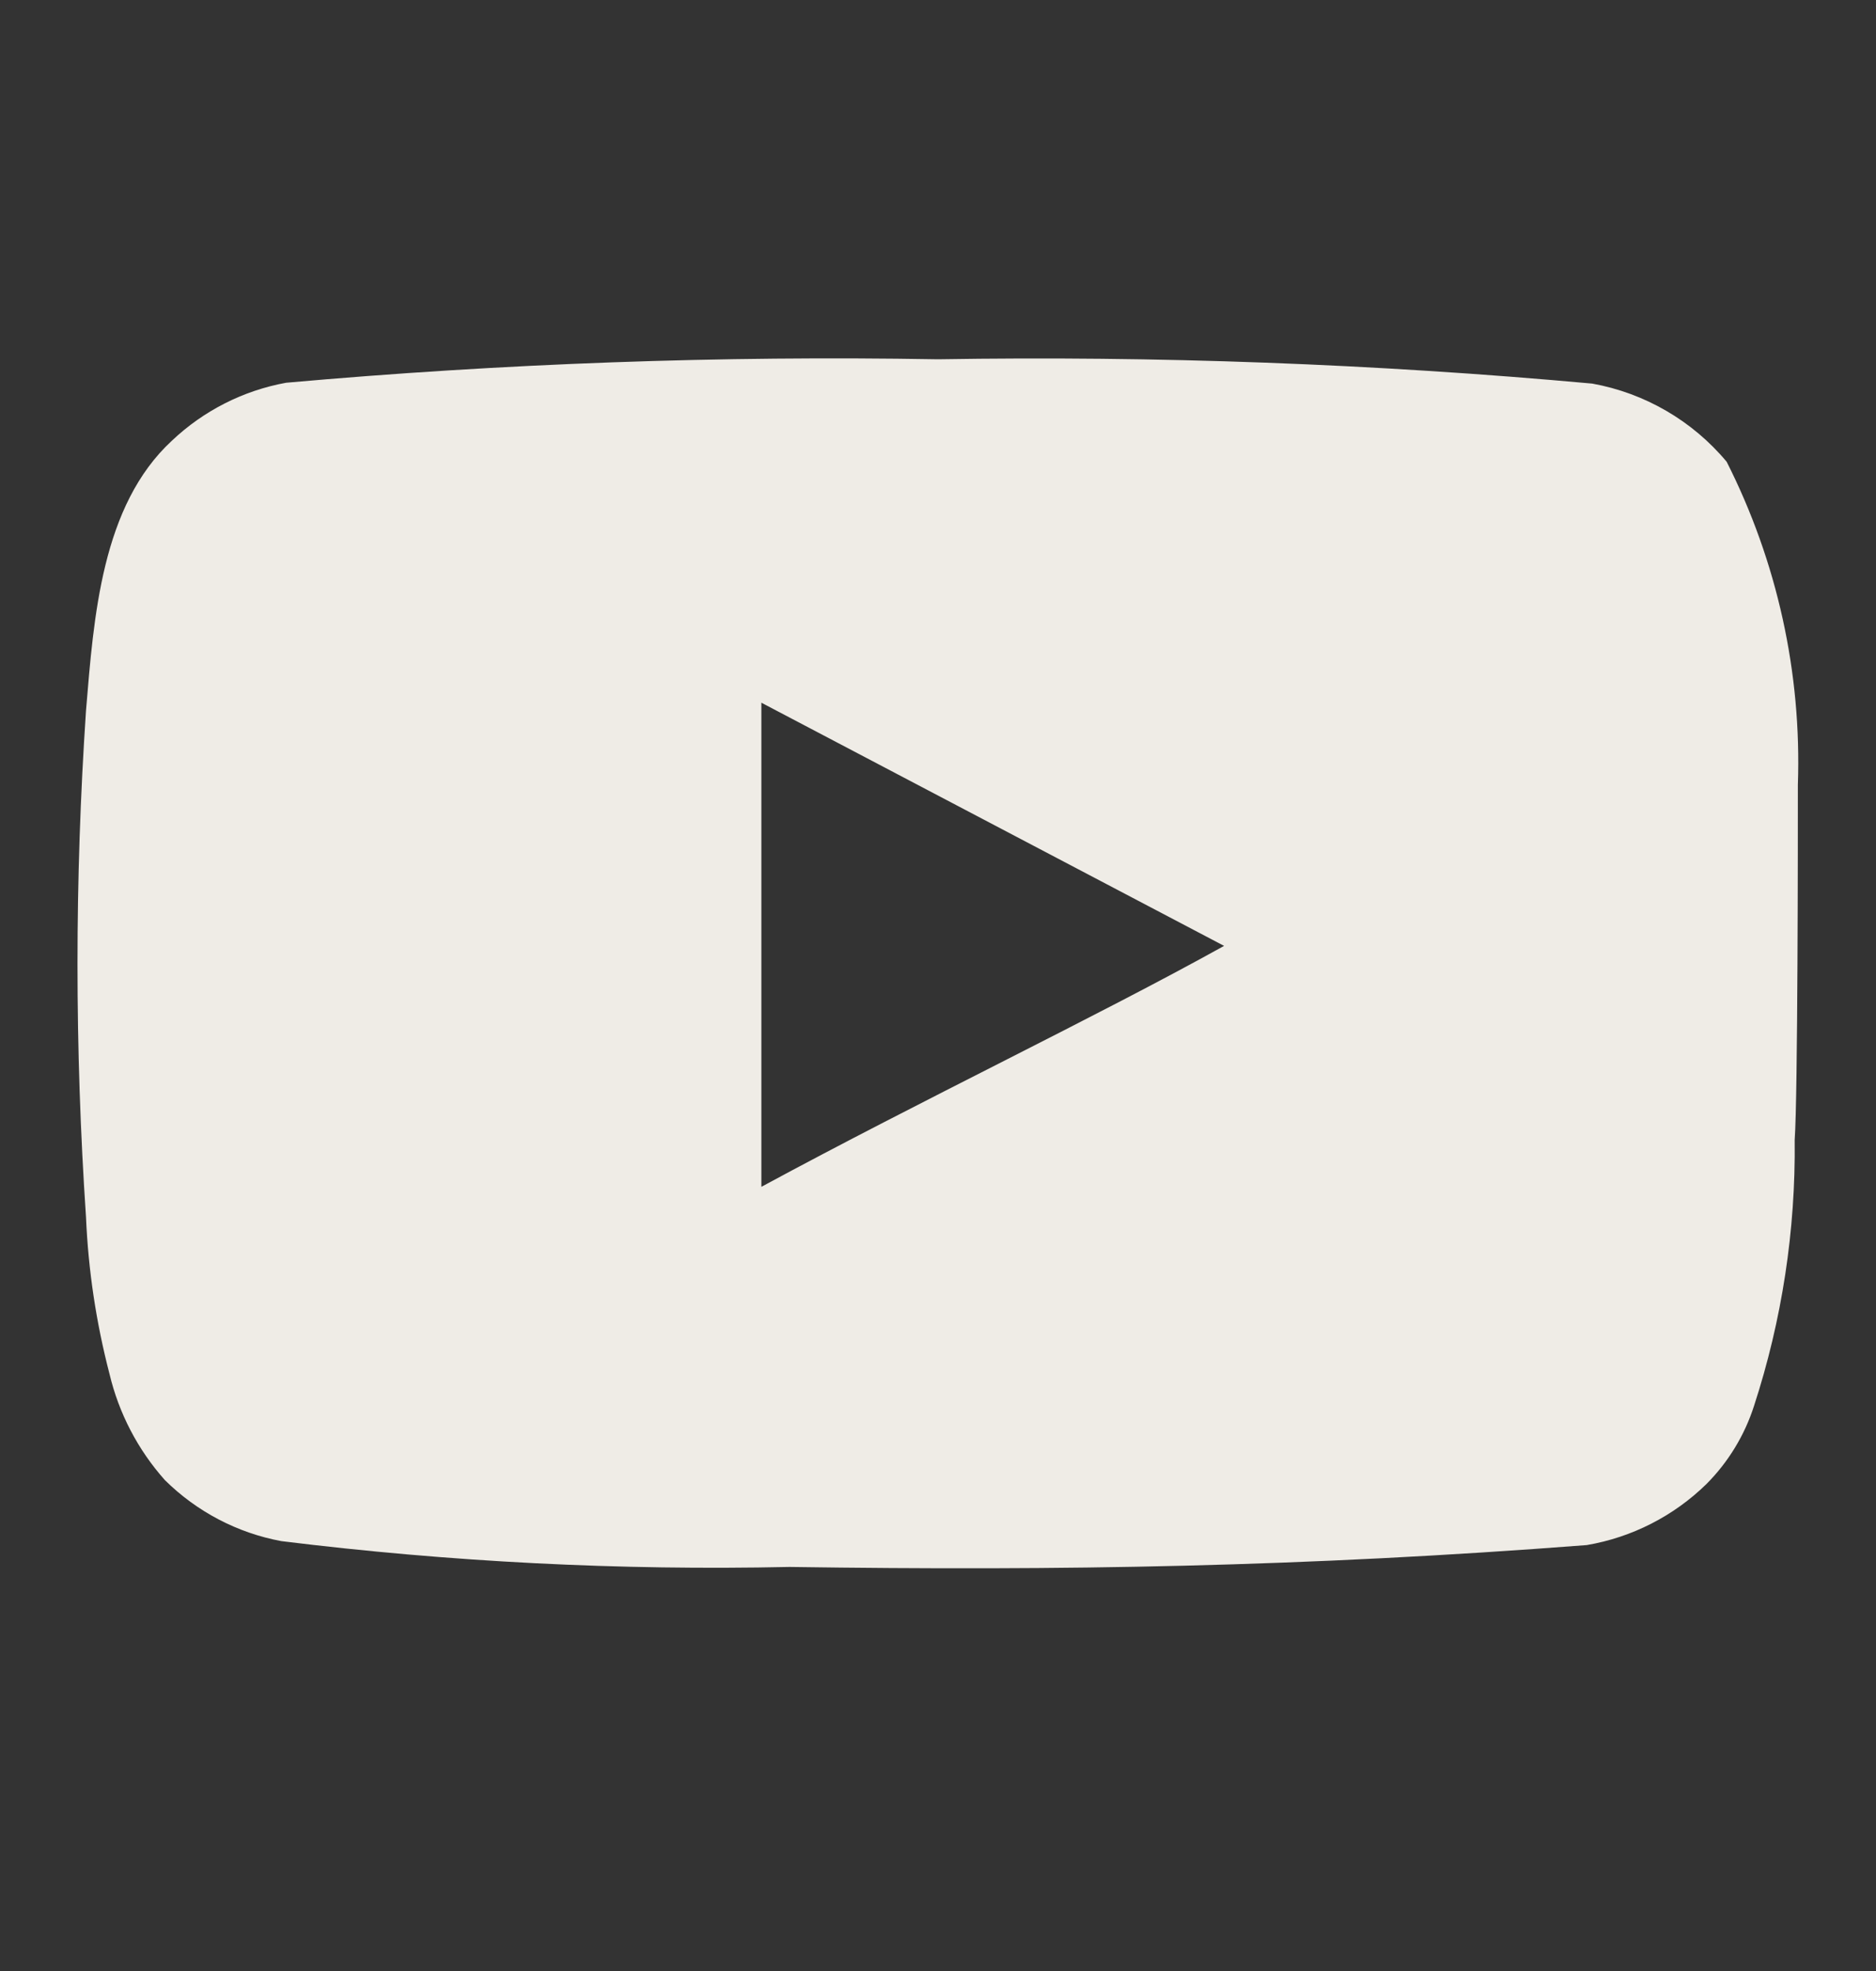<svg width="20" height="21" viewBox="0 0 20 21" fill="none" xmlns="http://www.w3.org/2000/svg">
    <rect x="0" y="0" width="20" height="21" fill="#333333" stroke="none"/>
    <path d="M19.167 8.362C19.208 7.169 18.947 5.985 18.408 4.92C18.043 4.483 17.535 4.188 16.975 4.087C14.656 3.876 12.328 3.79 10 3.828C7.68 3.788 5.361 3.872 3.05 4.078C2.593 4.161 2.17 4.376 1.833 4.695C1.083 5.387 1 6.57 0.917 7.57C0.796 9.368 0.796 11.172 0.917 12.97C0.941 13.533 1.025 14.091 1.167 14.637C1.267 15.058 1.47 15.447 1.758 15.77C2.098 16.106 2.53 16.333 3 16.42C4.797 16.642 6.607 16.734 8.417 16.695C11.333 16.737 13.892 16.695 16.917 16.462C17.398 16.38 17.843 16.153 18.192 15.812C18.425 15.578 18.599 15.293 18.7 14.978C18.998 14.064 19.144 13.107 19.133 12.145C19.167 11.678 19.167 8.862 19.167 8.362ZM8.117 12.645V7.487L13.05 10.078C11.667 10.845 9.842 11.712 8.117 12.645Z"
          fill="#EFECE6"/>
</svg>
